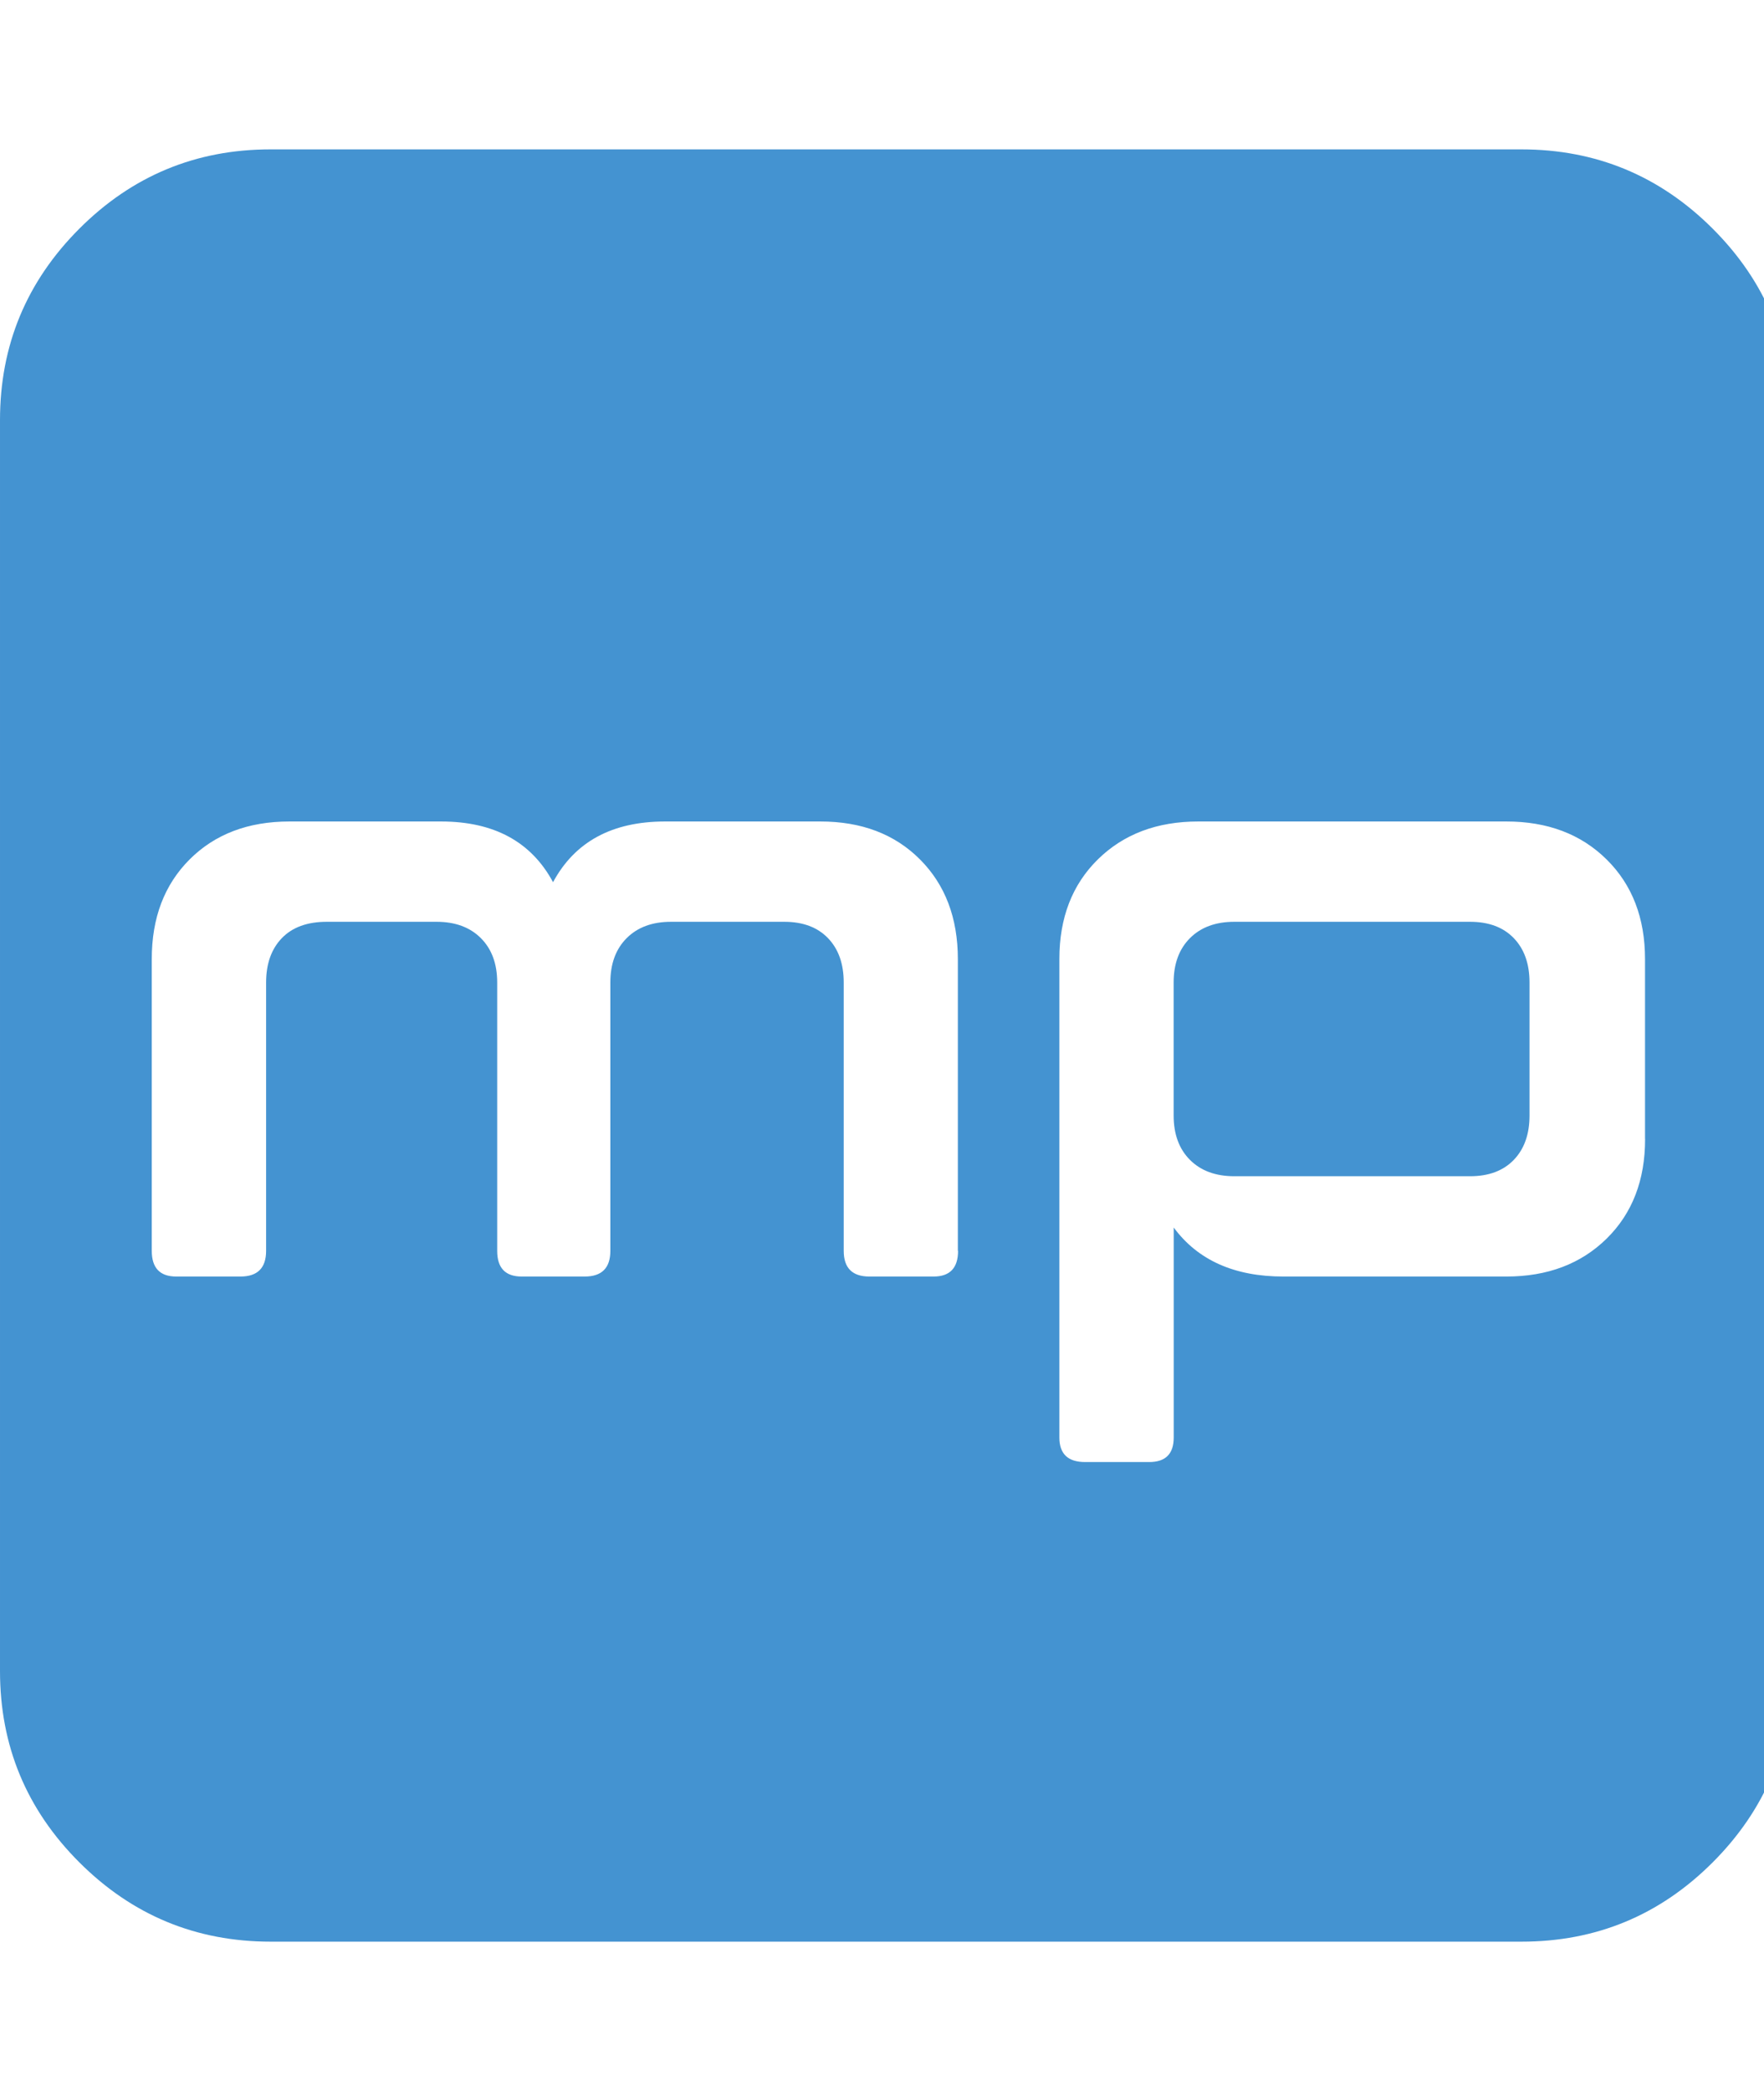 <?xml version="1.0" encoding="utf-8"?>
<!-- Generated by IcoMoon.io -->
<!DOCTYPE svg PUBLIC "-//W3C//DTD SVG 1.1//EN" "http://www.w3.org/Graphics/SVG/1.1/DTD/svg11.dtd">
<svg version="1.1" xmlns="http://www.w3.org/2000/svg" xmlns:xlink="http://www.w3.org/1999/xlink" width="27" height="32" viewBox="0 0 27 32">
<path fill="#4493d1" d="M23.411 15.036v2.036q0 0.429-0.241 0.679t-0.67 0.25h-3.607q-0.429 0-0.679-0.25t-0.25-0.679v-2.036q0-0.429 0.25-0.679t0.679-0.25h3.607q0.429 0 0.67 0.25t0.241 0.679zM14.661 19.143v-4.464q0-0.946-0.58-1.527t-1.527-0.58h-2.375q-1.214 0-1.714 0.929-0.5-0.929-1.714-0.929h-2.321q-0.946 0-1.527 0.58t-0.58 1.527v4.464q0 0.393 0.375 0.393h0.982q0.393 0 0.393-0.393v-4.107q0-0.429 0.241-0.679t0.688-0.25h1.679q0.429 0 0.679 0.25t0.25 0.679v4.107q0 0.393 0.375 0.393h0.964q0.393 0 0.393-0.393v-4.107q0-0.429 0.25-0.679t0.679-0.25h1.732q0.429 0 0.67 0.25t0.241 0.679v4.107q0 0.393 0.393 0.393h0.982q0.375 0 0.375-0.393zM25.179 17.429v-2.75q0-0.946-0.589-1.527t-1.536-0.58h-4.714q-0.946 0-1.536 0.58t-0.589 1.527v7.321q0 0.375 0.393 0.375h0.982q0.375 0 0.375-0.375v-3.214q0.554 0.75 1.679 0.75h3.411q0.946 0 1.536-0.58t0.589-1.527zM27.429 6.429v19.143q0 1.714-1.214 2.929t-2.929 1.214h-19.143q-1.714 0-2.929-1.214t-1.214-2.929v-19.143q0-1.714 1.214-2.929t2.929-1.214h19.143q1.714 0 2.929 1.214t1.214 2.929z"></path>
</svg>
